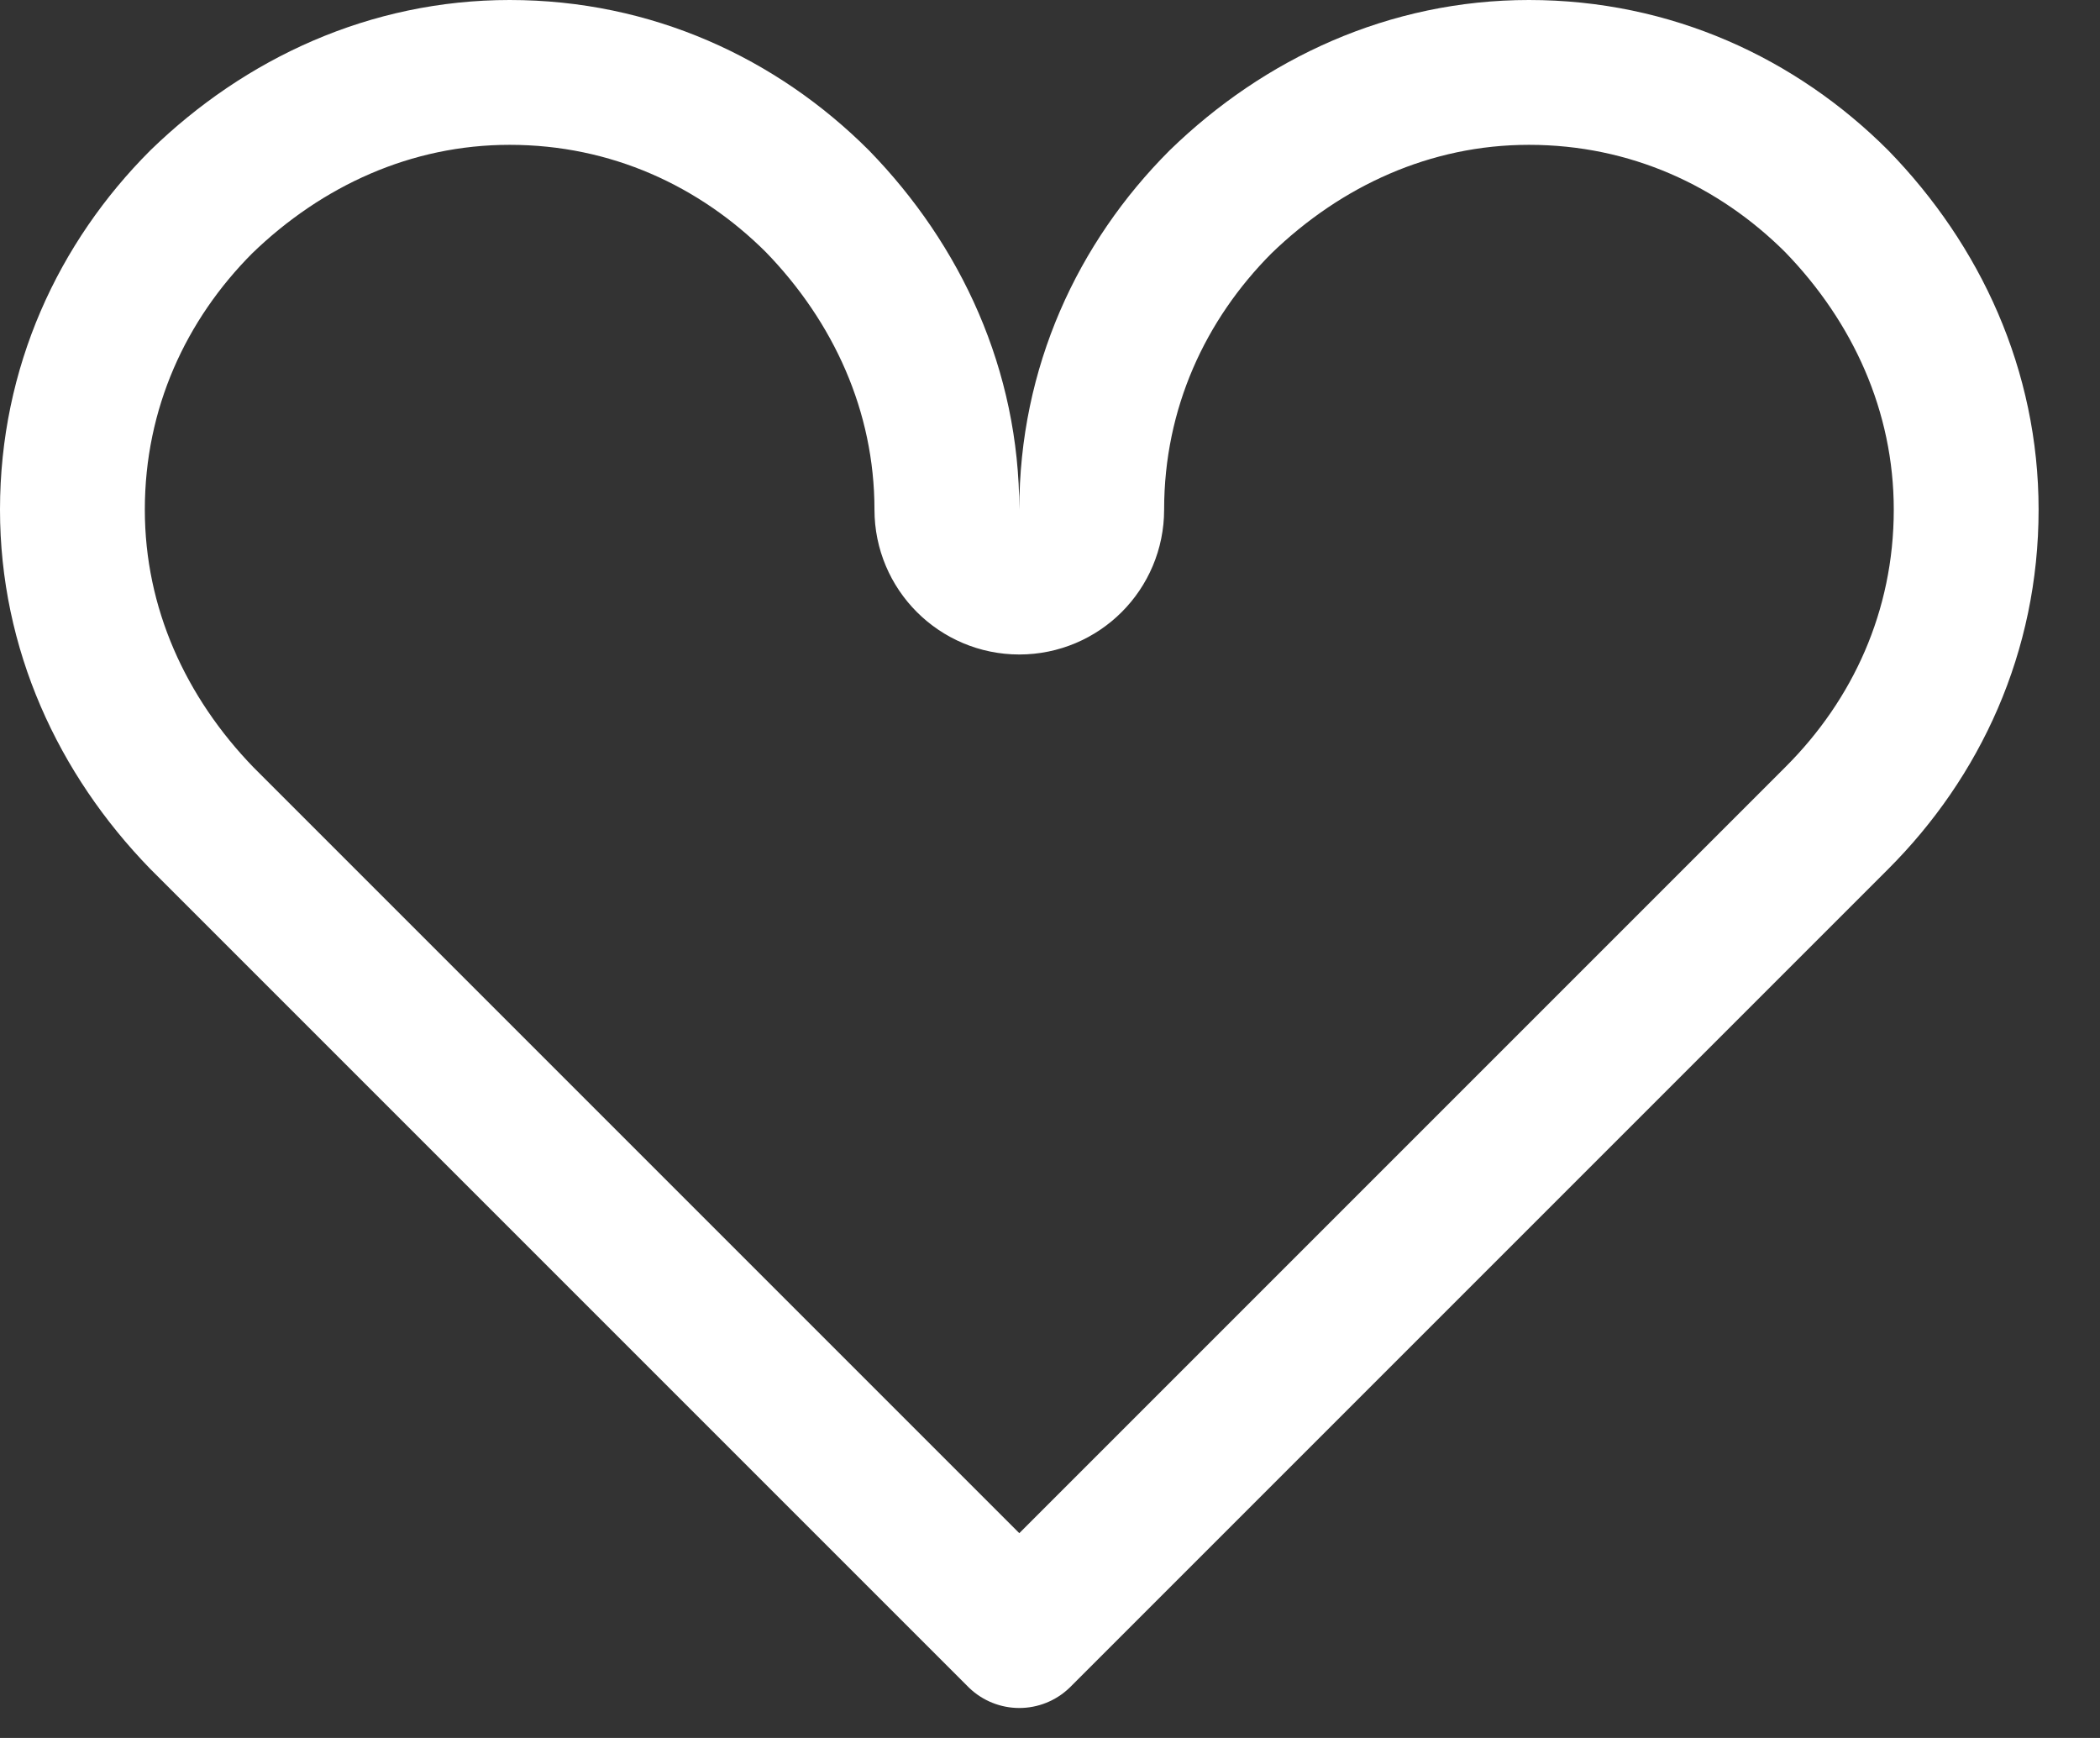 <svg width="29" height="24" viewBox="0 0 29 24" fill="none" xmlns="http://www.w3.org/2000/svg">
<rect x="0" y="0" width="29" height="24" fill="#333333" stroke="none"/>
<path d="M14.076 8.038C14.629 8.038 15.076 7.59 15.076 7.038C15.076 5.356 15.763 3.882 16.855 2.788C17.992 1.684 19.472 1 21.114 1C22.797 1 24.27 1.687 25.364 2.779C26.469 3.916 27.152 5.396 27.152 7.038C27.152 8.723 26.464 10.198 25.369 11.293L14.076 22.586L2.788 11.298C1.684 10.16 1 8.681 1 7.038C1 5.356 1.687 3.882 2.779 2.788C3.916 1.684 5.396 1 7.038 1C8.72 1 10.194 1.687 11.288 2.779C12.393 3.916 13.076 5.396 13.076 7.038C13.076 7.59 13.524 8.038 14.076 8.038Z" stroke="white" stroke-width="2" stroke-linejoin="round"/>
</svg>
